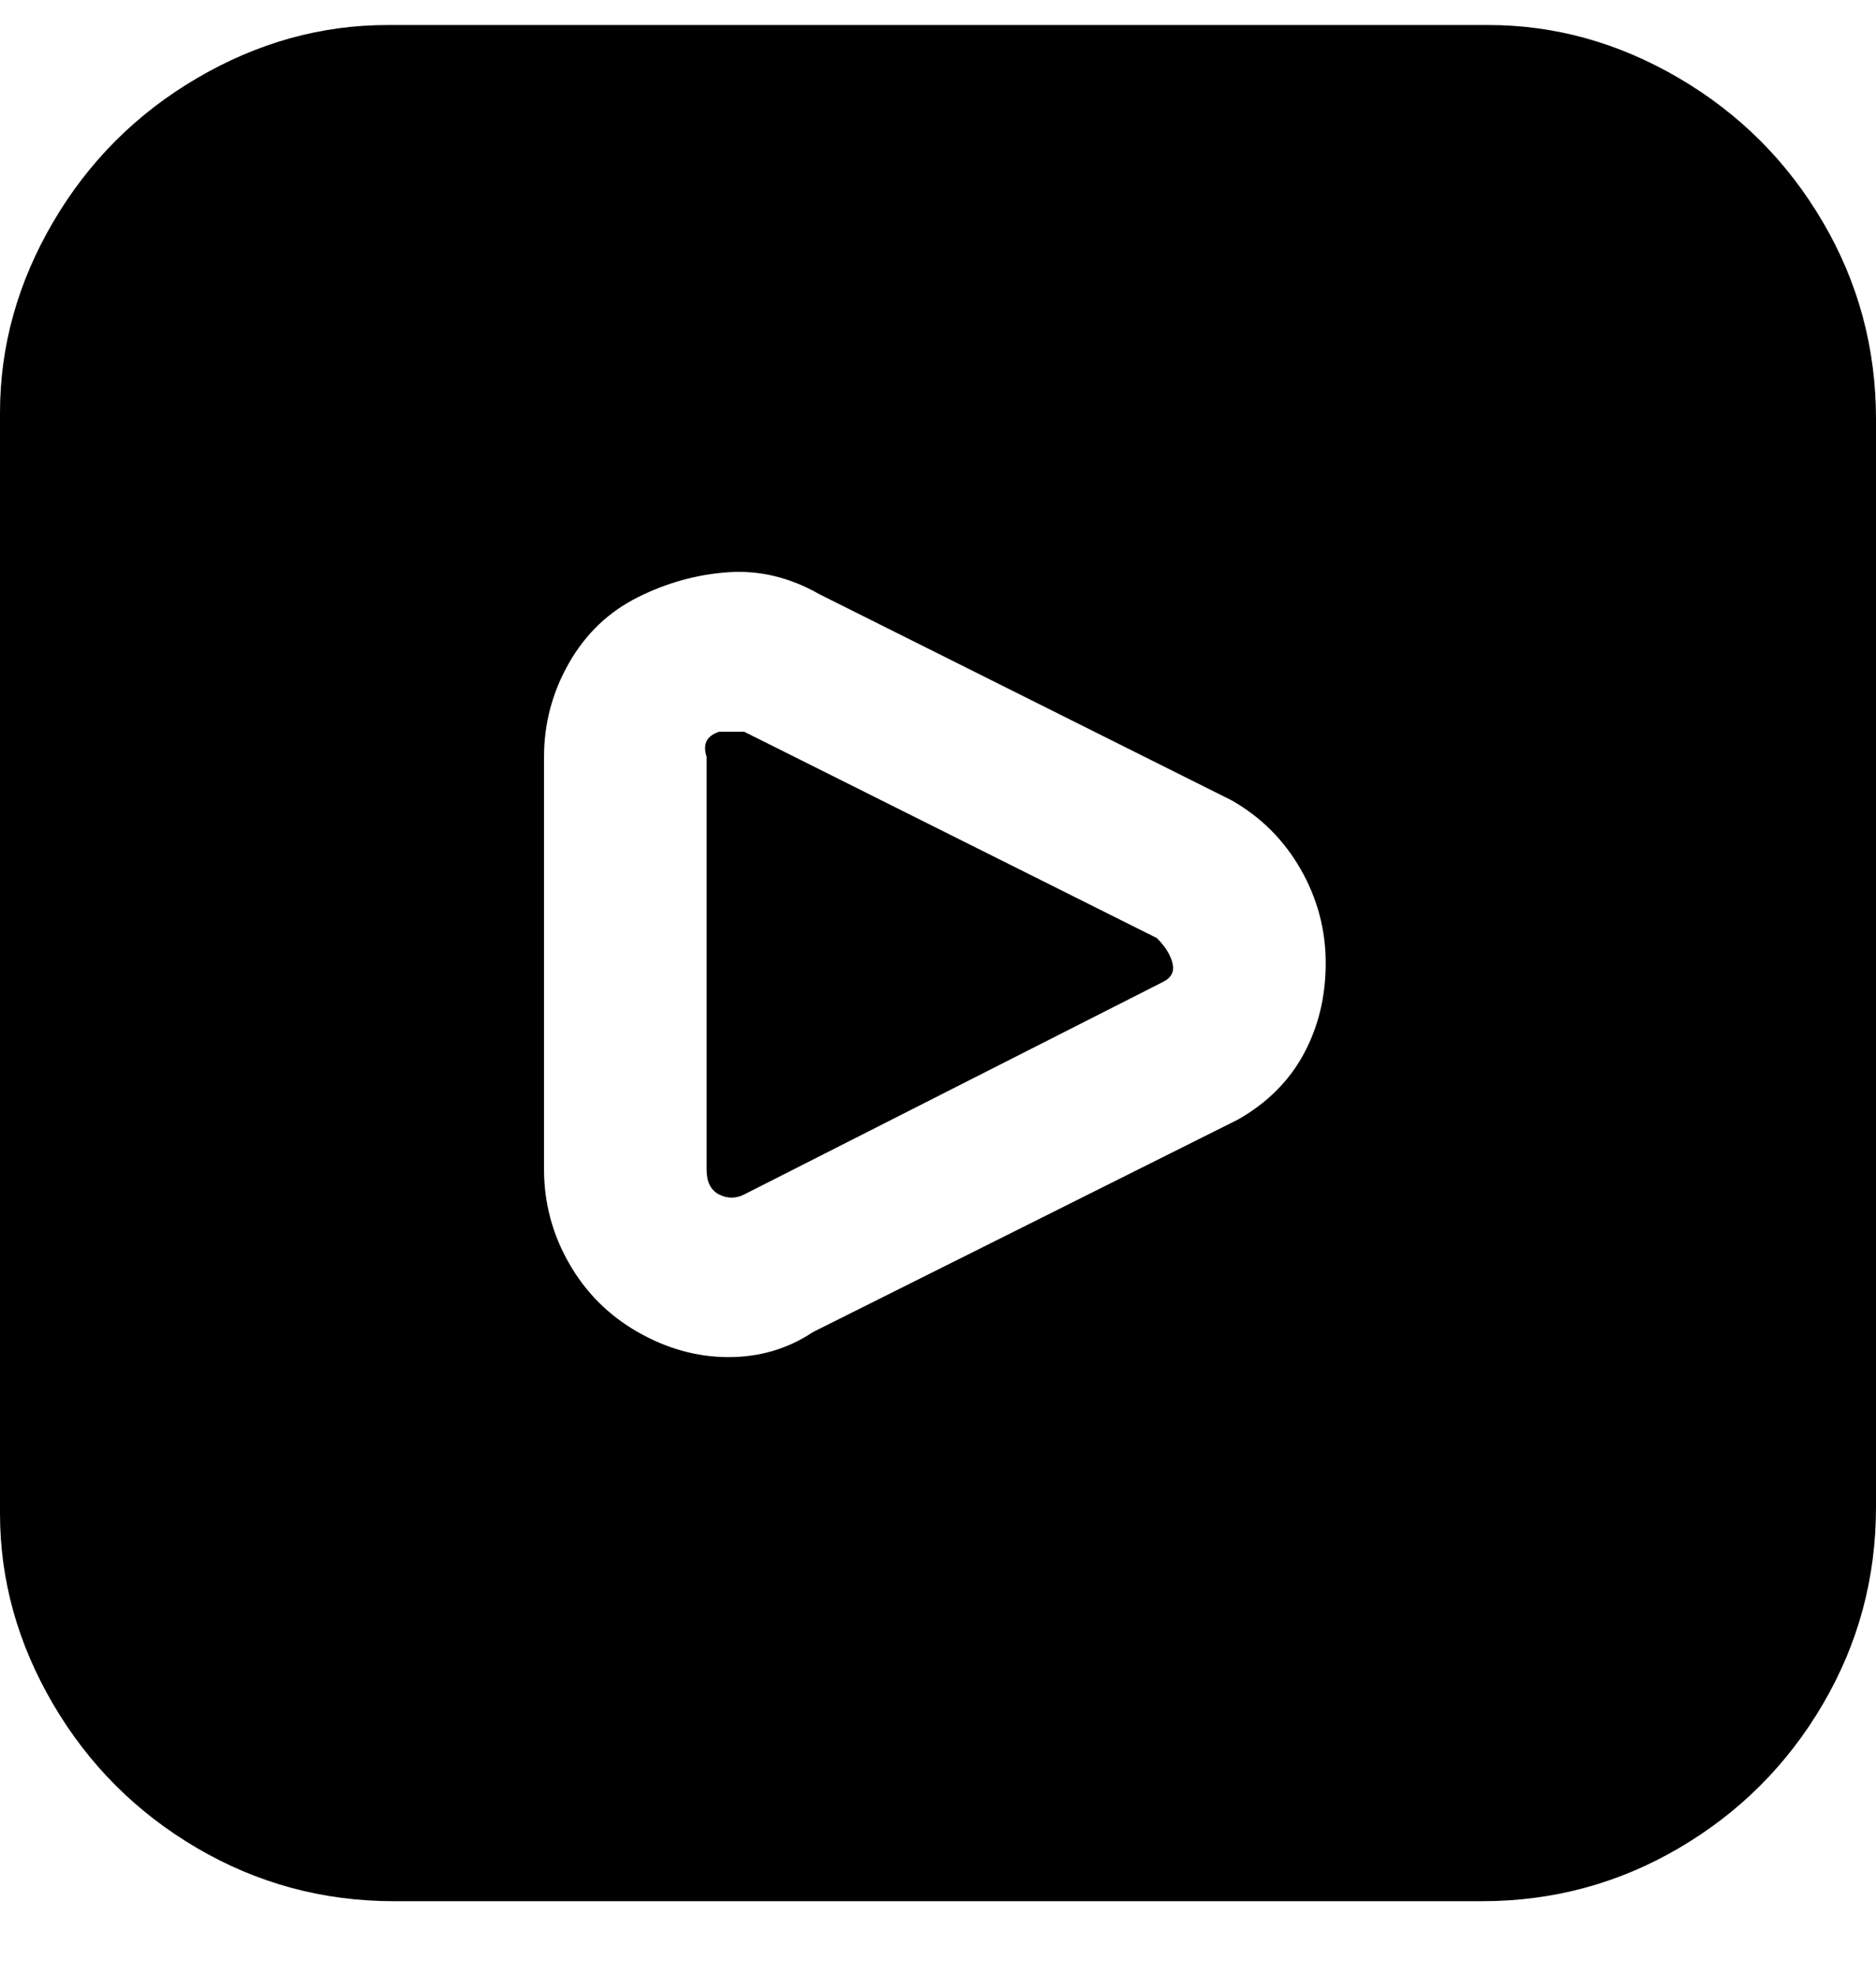 <svg viewBox="0 0 300 316" xmlns="http://www.w3.org/2000/svg"><path d="M185 150q2 2 2.5 4t-1.5 3l-67 34q-2 1-4 0t-2-4v-66q-1-3 2-4h4l66 33zm115-84v175q0 17-8.5 31.5t-23 23Q254 304 237 304H63q-17 0-31.5-8.5t-23-23Q0 258 0 242V66q0-16 8.5-30.5t23-23Q46 4 62 4h176q16 0 30.5 8.5t23 23Q300 50 300 67v-1zm-88 88q0-8-4-15t-11-11l-66-33q-7-4-14.5-3.5t-14.5 4Q95 99 91 106t-4 15v66q0 8 4 15t11 11q7 4 14.5 4t13.5-4l68-34q7-4 10.5-10.5T212 154z"/></svg>